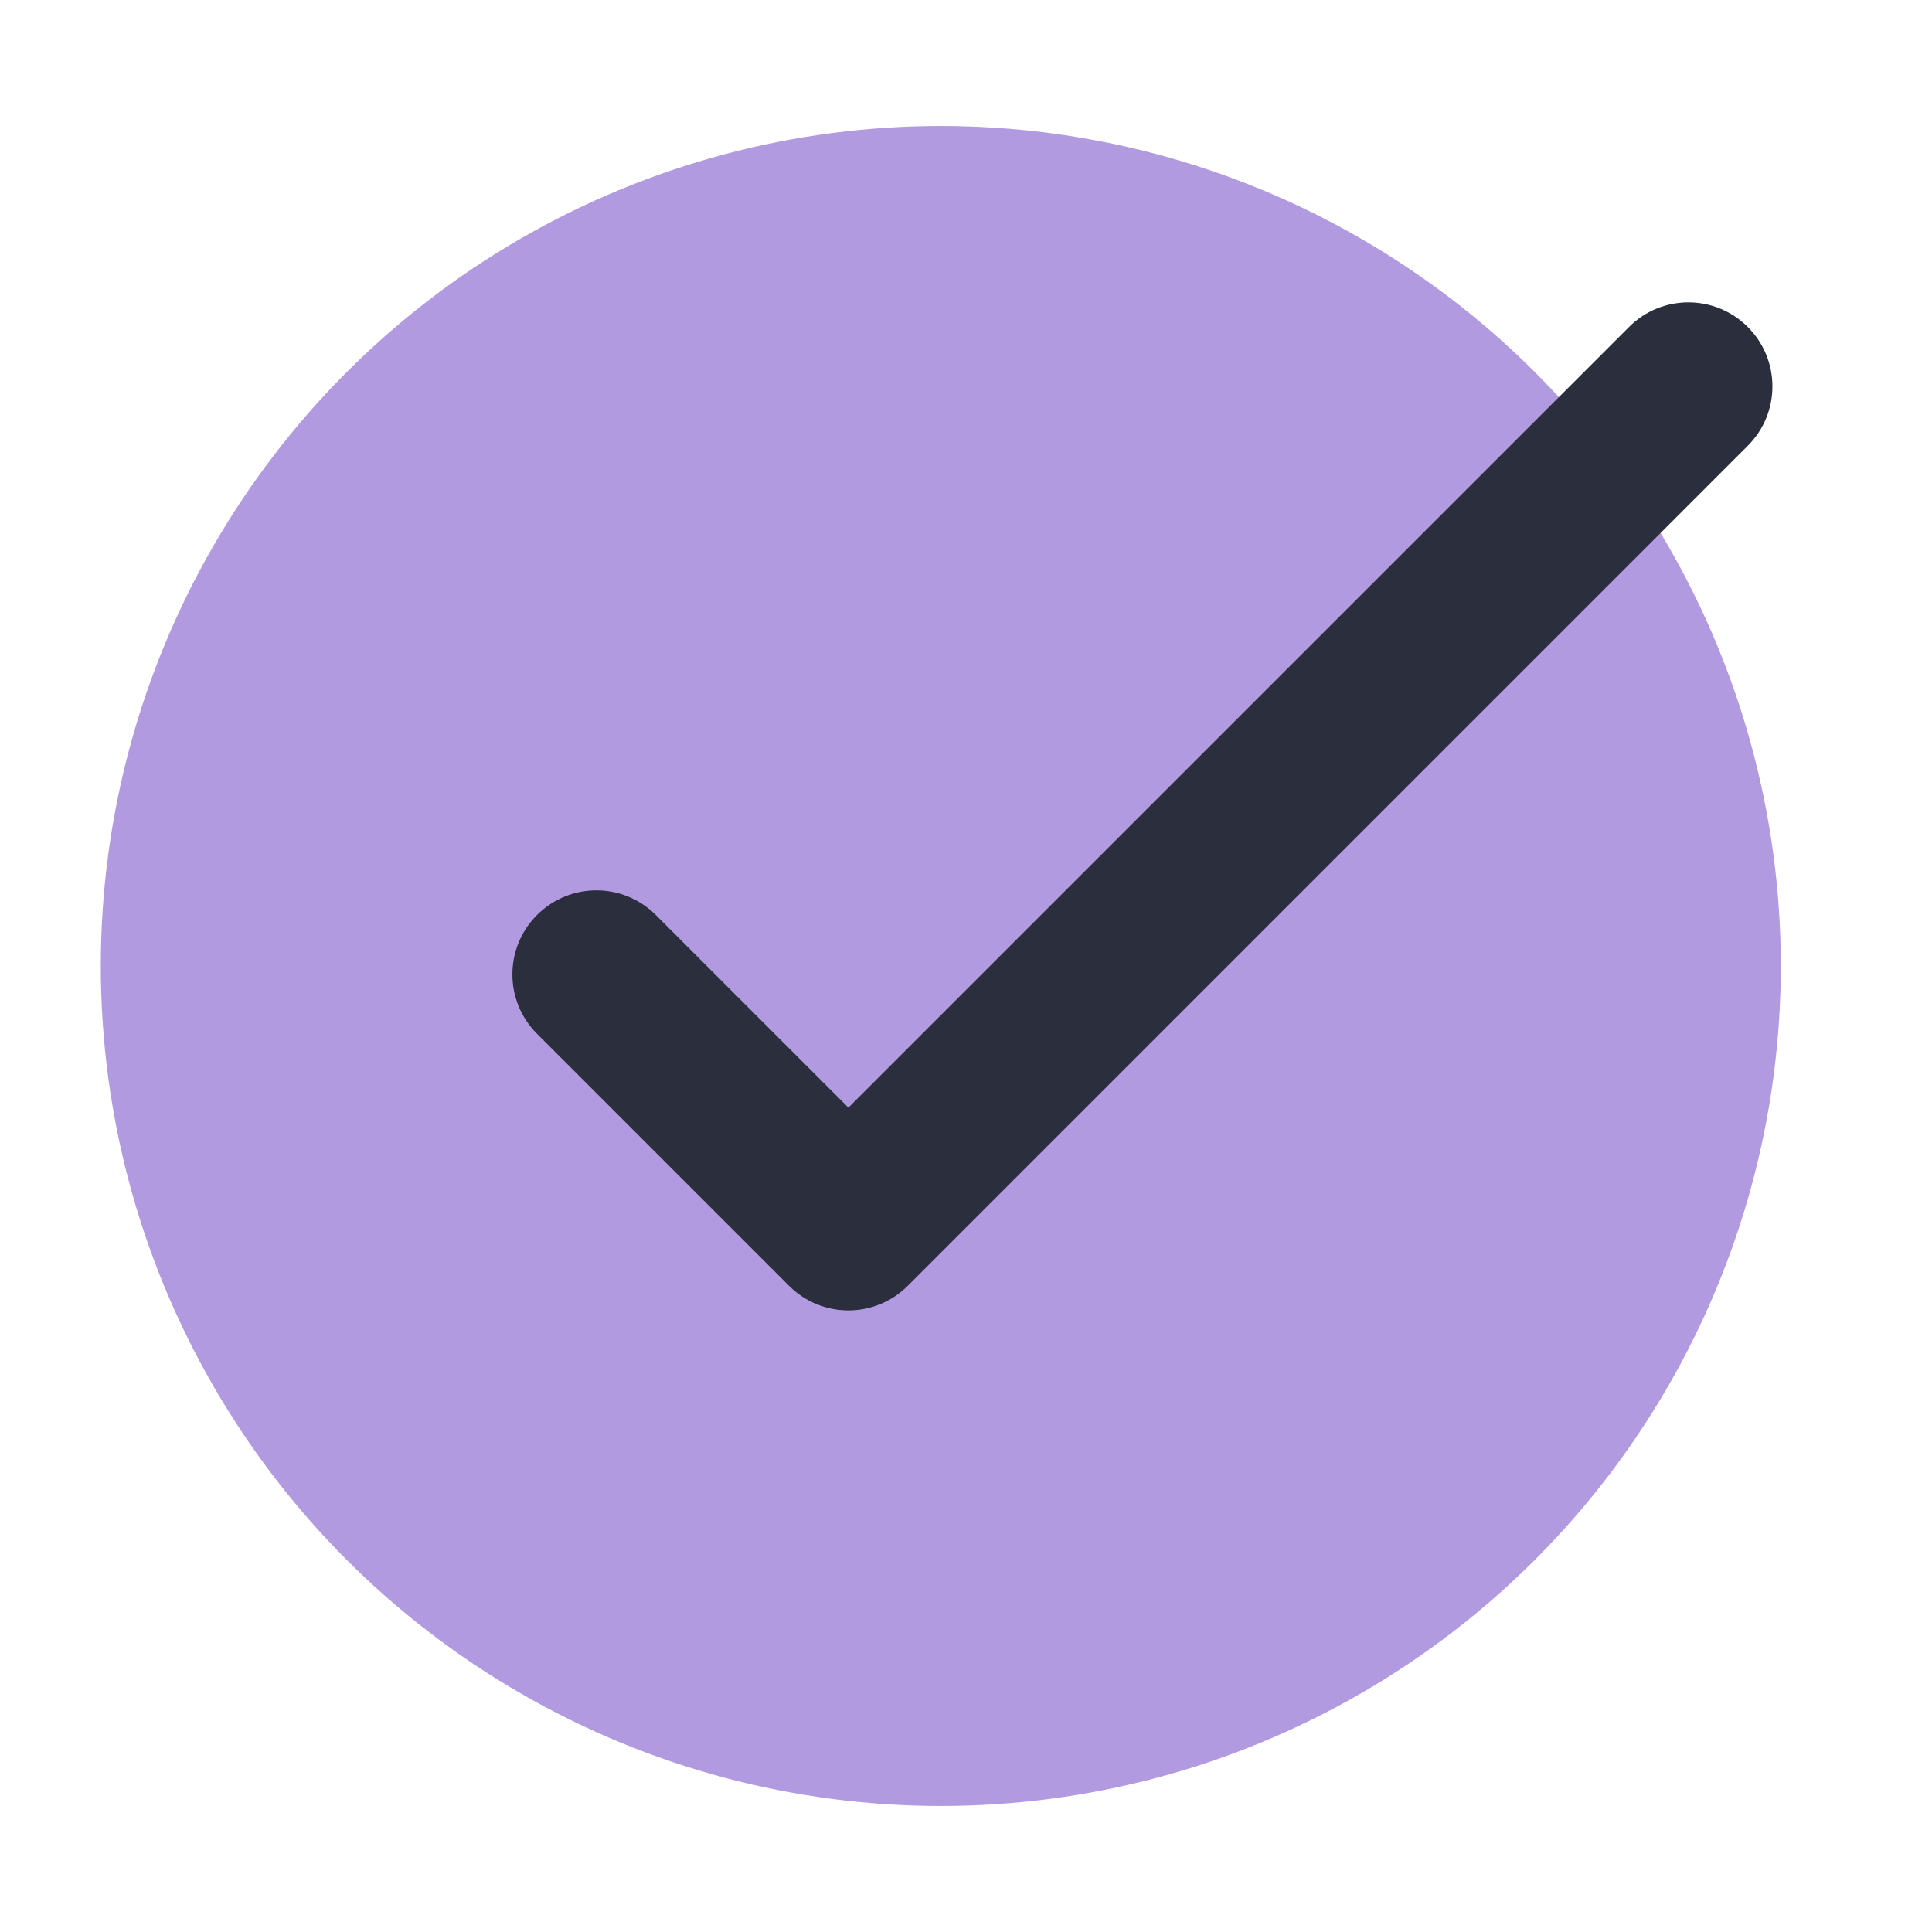 <?xml version="1.0" encoding="UTF-8"?>
<svg id="_50" data-name="50" xmlns="http://www.w3.org/2000/svg" viewBox="0 0 460 460">
  <defs>
    <style>
      .cls-1 {
        fill: #6536C2;
        isolation: isolate;
        opacity: .5;
      }

      .cls-1, .cls-2 {
        stroke-width: 0px;
      }

      .cls-2 {
        fill: #2a2e3d;
      }
    </style>
  </defs>
  <circle class="cls-1" cx="224" cy="230" r="200"/>
  <path class="cls-2" d="M202,312c-5.12,0-10.24-1.96-14.14-5.86l-60-60c-7.82-7.82-7.82-20.46,0-28.28s20.46-7.82,28.28,0l45.86,45.86,185.86-185.86c7.82-7.82,20.46-7.82,28.28,0,7.82,7.82,7.82,20.46,0,28.28l-200,200c-3.9,3.9-9.02,5.86-14.14,5.86Z"/>
</svg>